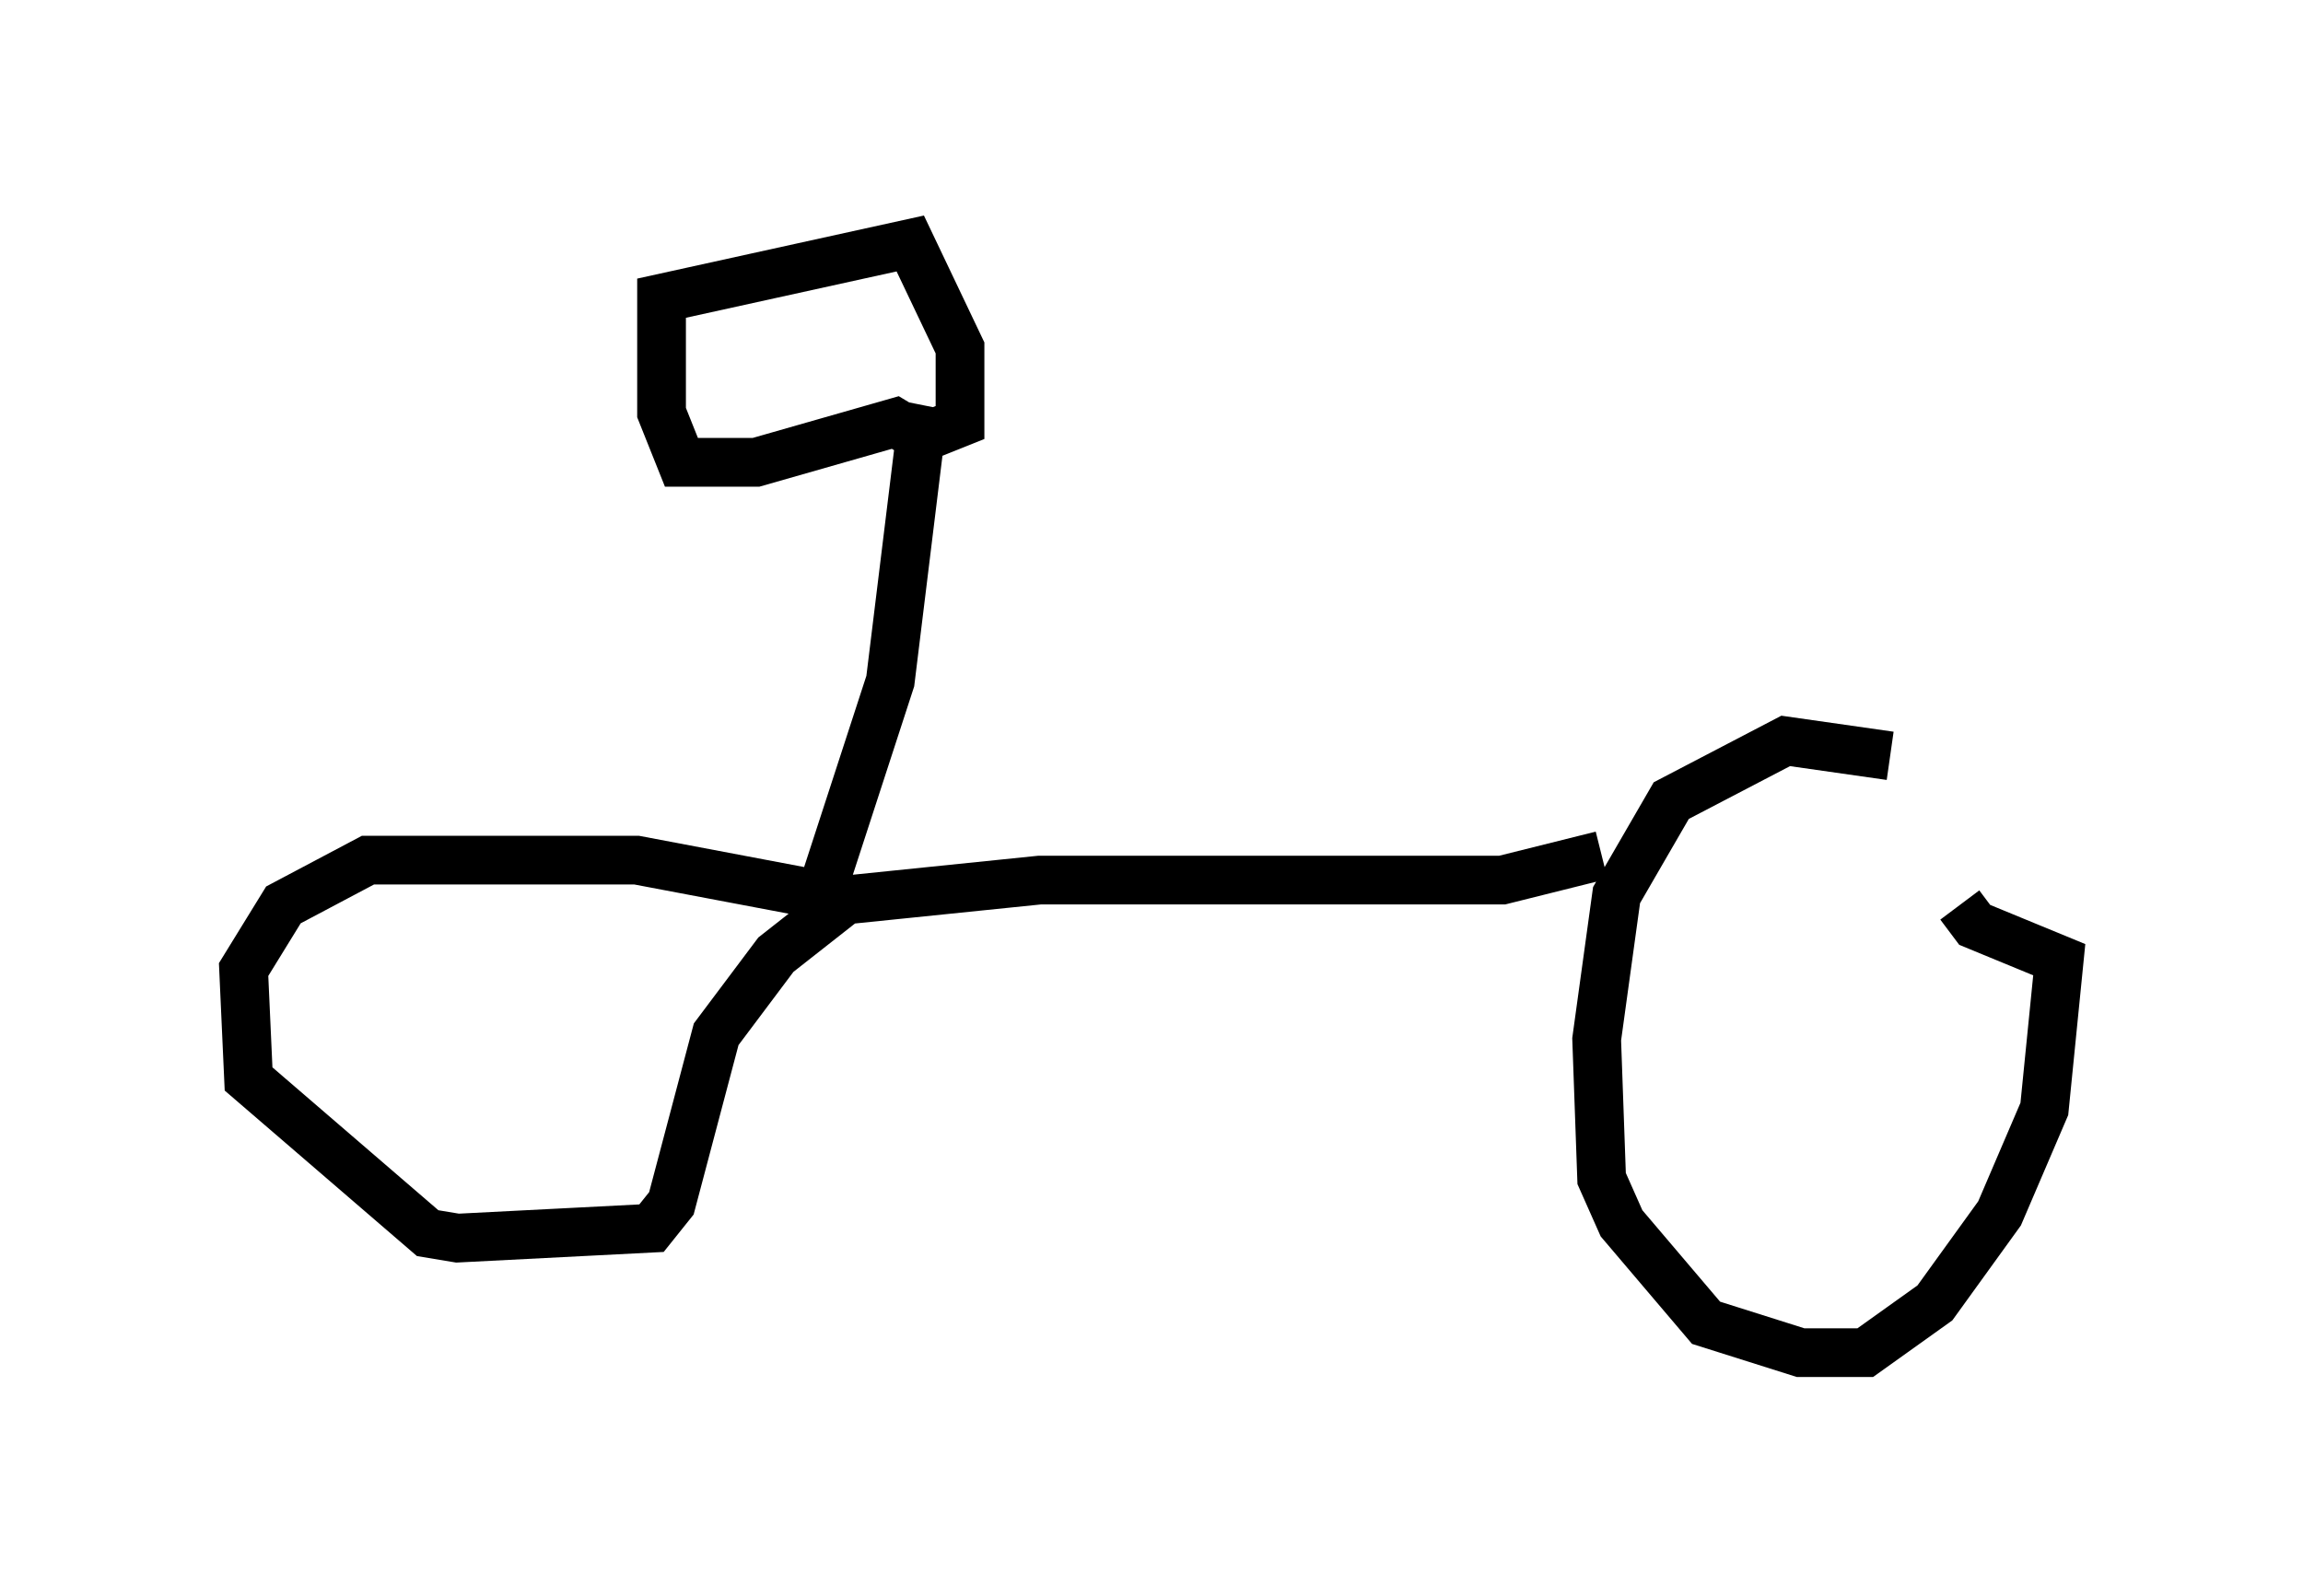 <?xml version="1.0" encoding="utf-8" ?>
<svg baseProfile="full" height="32.765" version="1.1" width="47.261" xmlns="http://www.w3.org/2000/svg" xmlns:ev="http://www.w3.org/2001/xml-events" xmlns:xlink="http://www.w3.org/1999/xlink"><defs /><rect fill="white" height="32.765" width="47.261" x="0" y="0" /><path d="M40.627, 16.842 m-1.838, -1.327 l-2.144, -0.306 -2.348, 1.225 l-1.123, 1.94 -0.408, 2.96 l0.102, 2.858 0.408, 0.919 l1.735, 2.042 1.94, 0.613 l1.327, 0.0 1.429, -1.021 l1.327, -1.838 0.919, -2.144 l0.306, -3.063 -1.735, -0.715 l-0.306, -0.408 m-7.35, -1.021 l-2.042, 0.51 -9.494, 0.0 l-3.981, 0.408 -1.429, 1.123 l-1.225, 1.633 -0.919, 3.471 l-0.408, 0.51 -3.981, 0.204 l-0.613, -0.102 -3.675, -3.165 l-0.102, -2.246 0.817, -1.327 l1.735, -0.919 5.513, 0.0 l3.777, 0.715 m0.0, 0.0 l1.429, -4.39 0.613, -5.002 l-0.51, -0.306 -2.858, 0.817 l-1.531, 0.0 -0.408, -1.021 l0.0, -2.348 5.104, -1.123 l1.021, 2.144 0.0, 1.531 l-0.51, 0.204 -1.021, -0.204 " fill="none" stroke="black" stroke-width="1" /></svg>